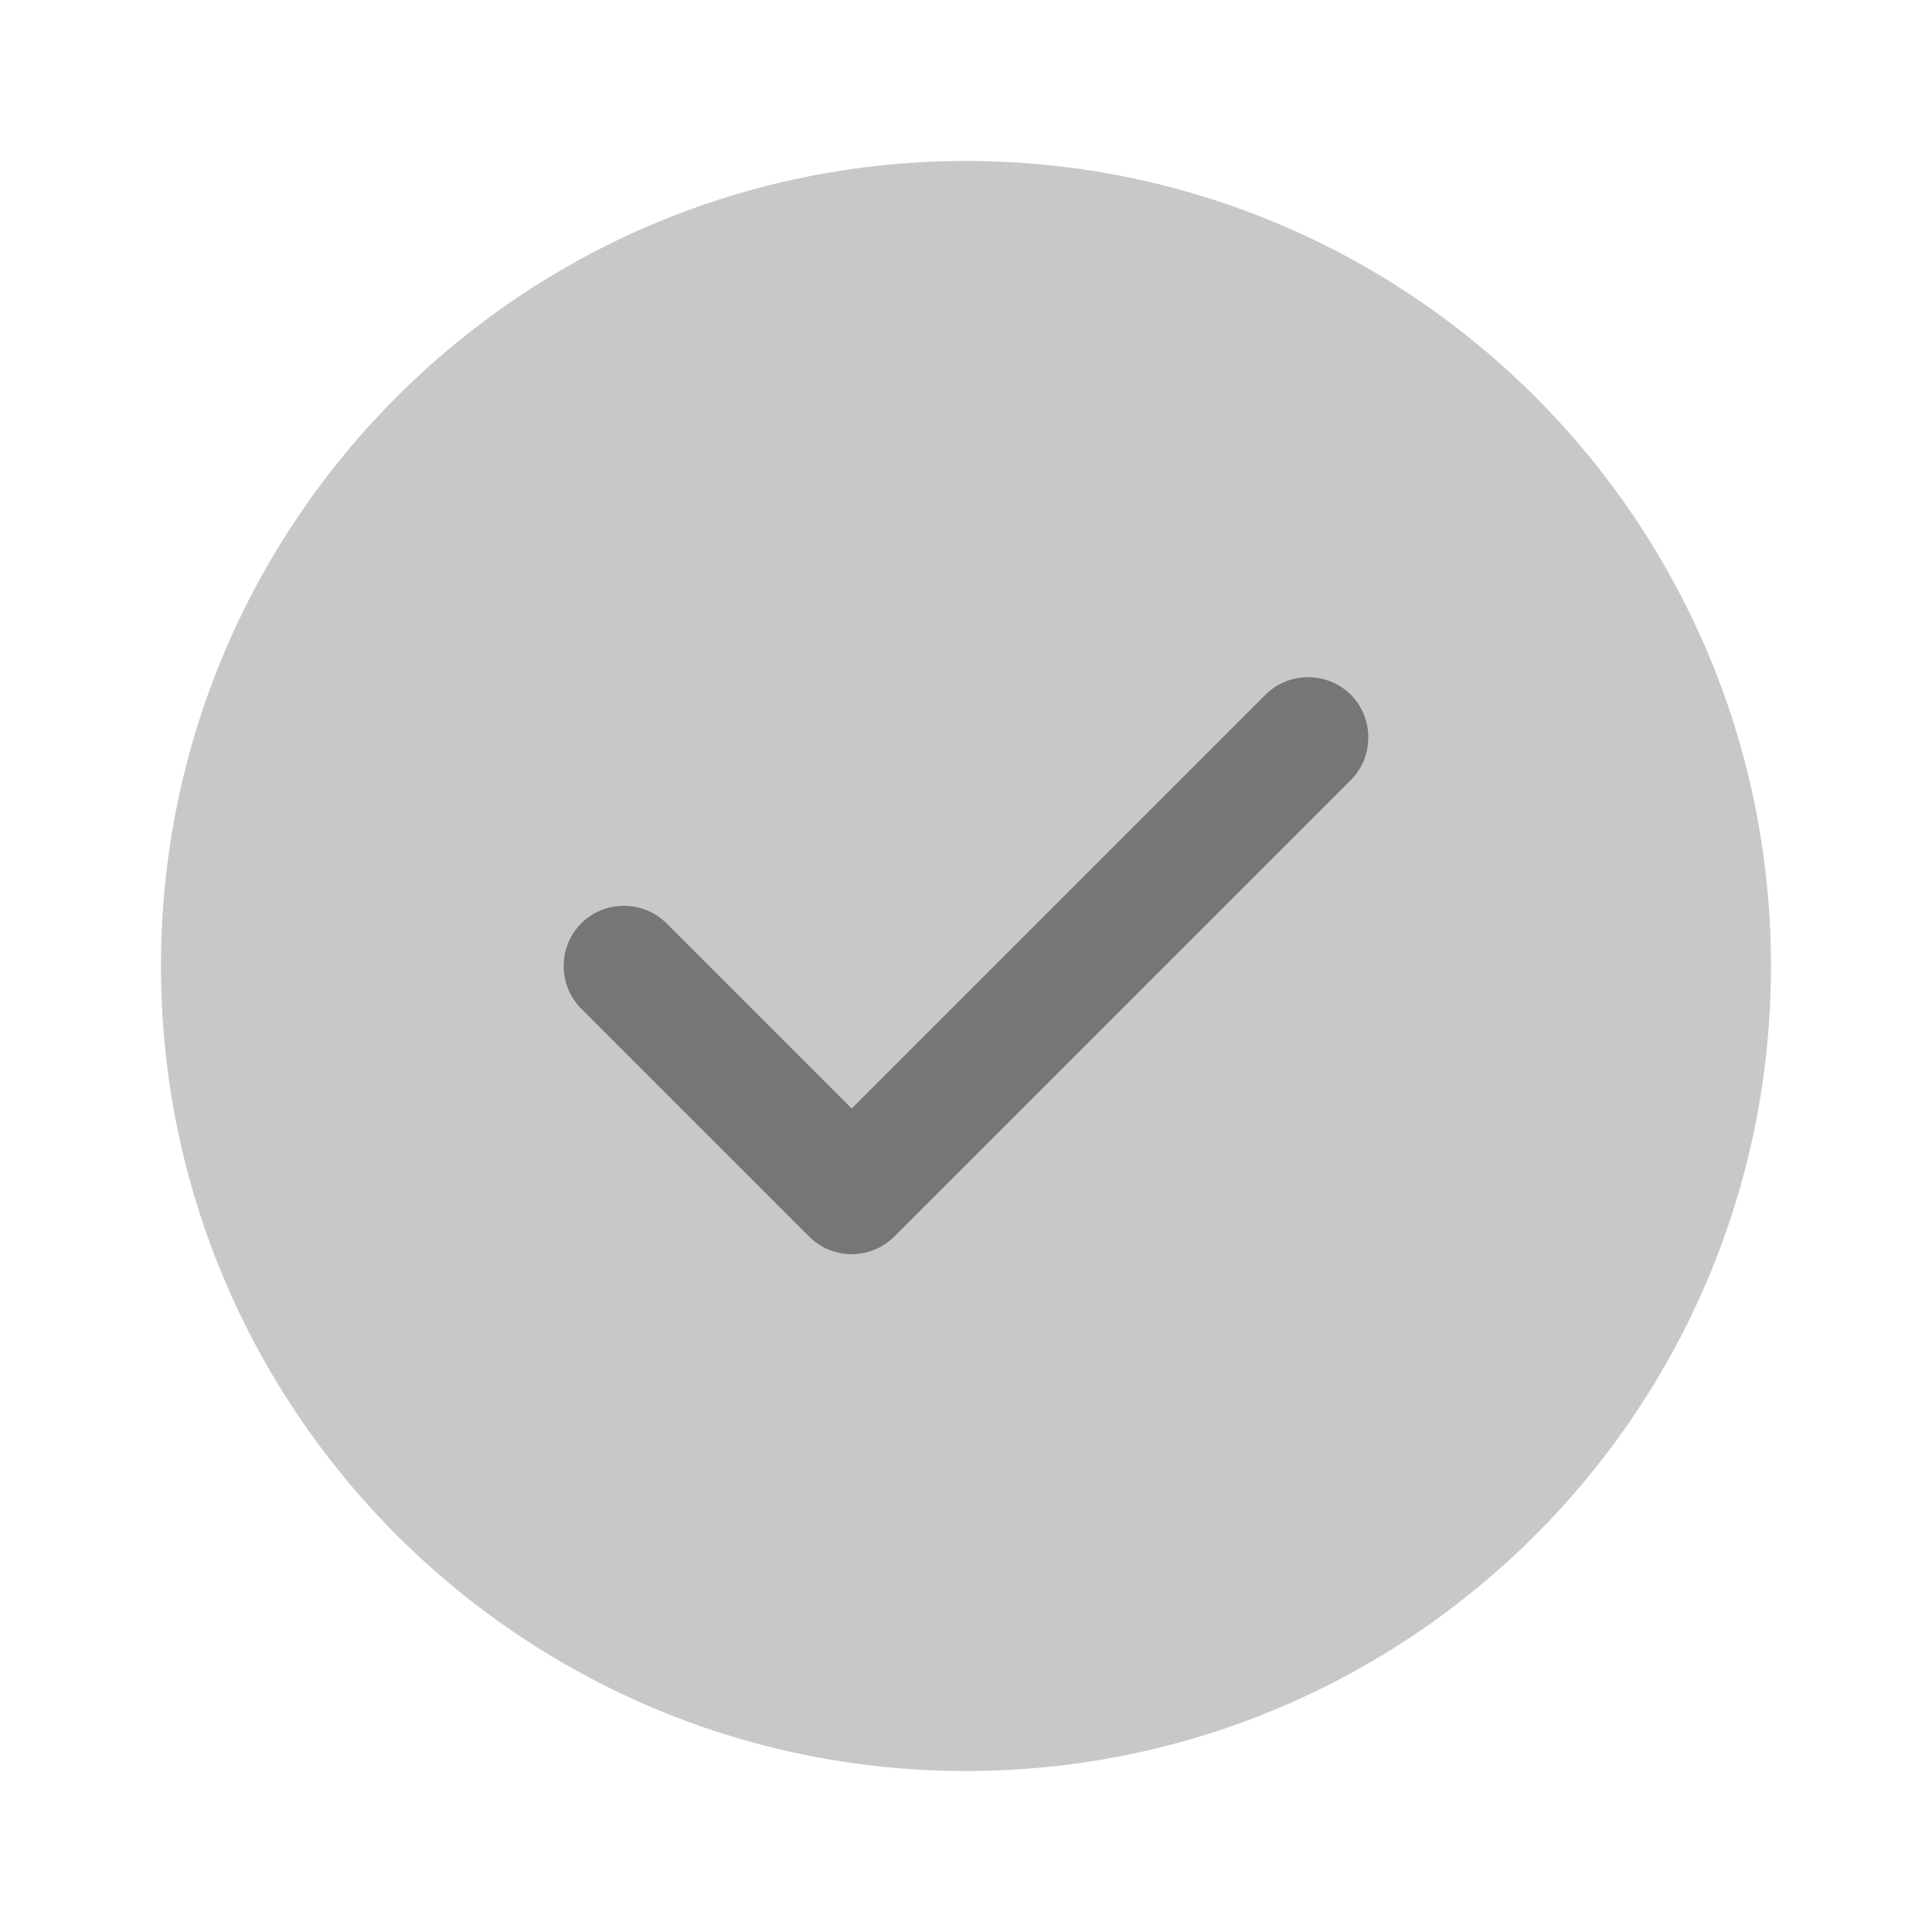<svg width="40" height="40" viewBox="0 0 40 40" fill="none" xmlns="http://www.w3.org/2000/svg">
<path opacity="0.4" d="M20 36.667C29.204 36.667 36.666 29.205 36.666 20C36.666 10.795 29.204 3.333 20 3.333C10.795 3.333 3.333 10.795 3.333 20C3.333 29.205 10.795 36.667 20 36.667Z" fill="#767676"/>
<path d="M17.633 25.967C17.3 25.967 16.983 25.833 16.75 25.6L12.033 20.883C11.55 20.4 11.55 19.6 12.033 19.117C12.517 18.633 13.317 18.633 13.8 19.117L17.633 22.95L26.2 14.383C26.683 13.9 27.483 13.9 27.967 14.383C28.45 14.867 28.45 15.667 27.967 16.15L18.517 25.6C18.283 25.833 17.967 25.967 17.633 25.967Z" fill="#767676"/>
</svg>
